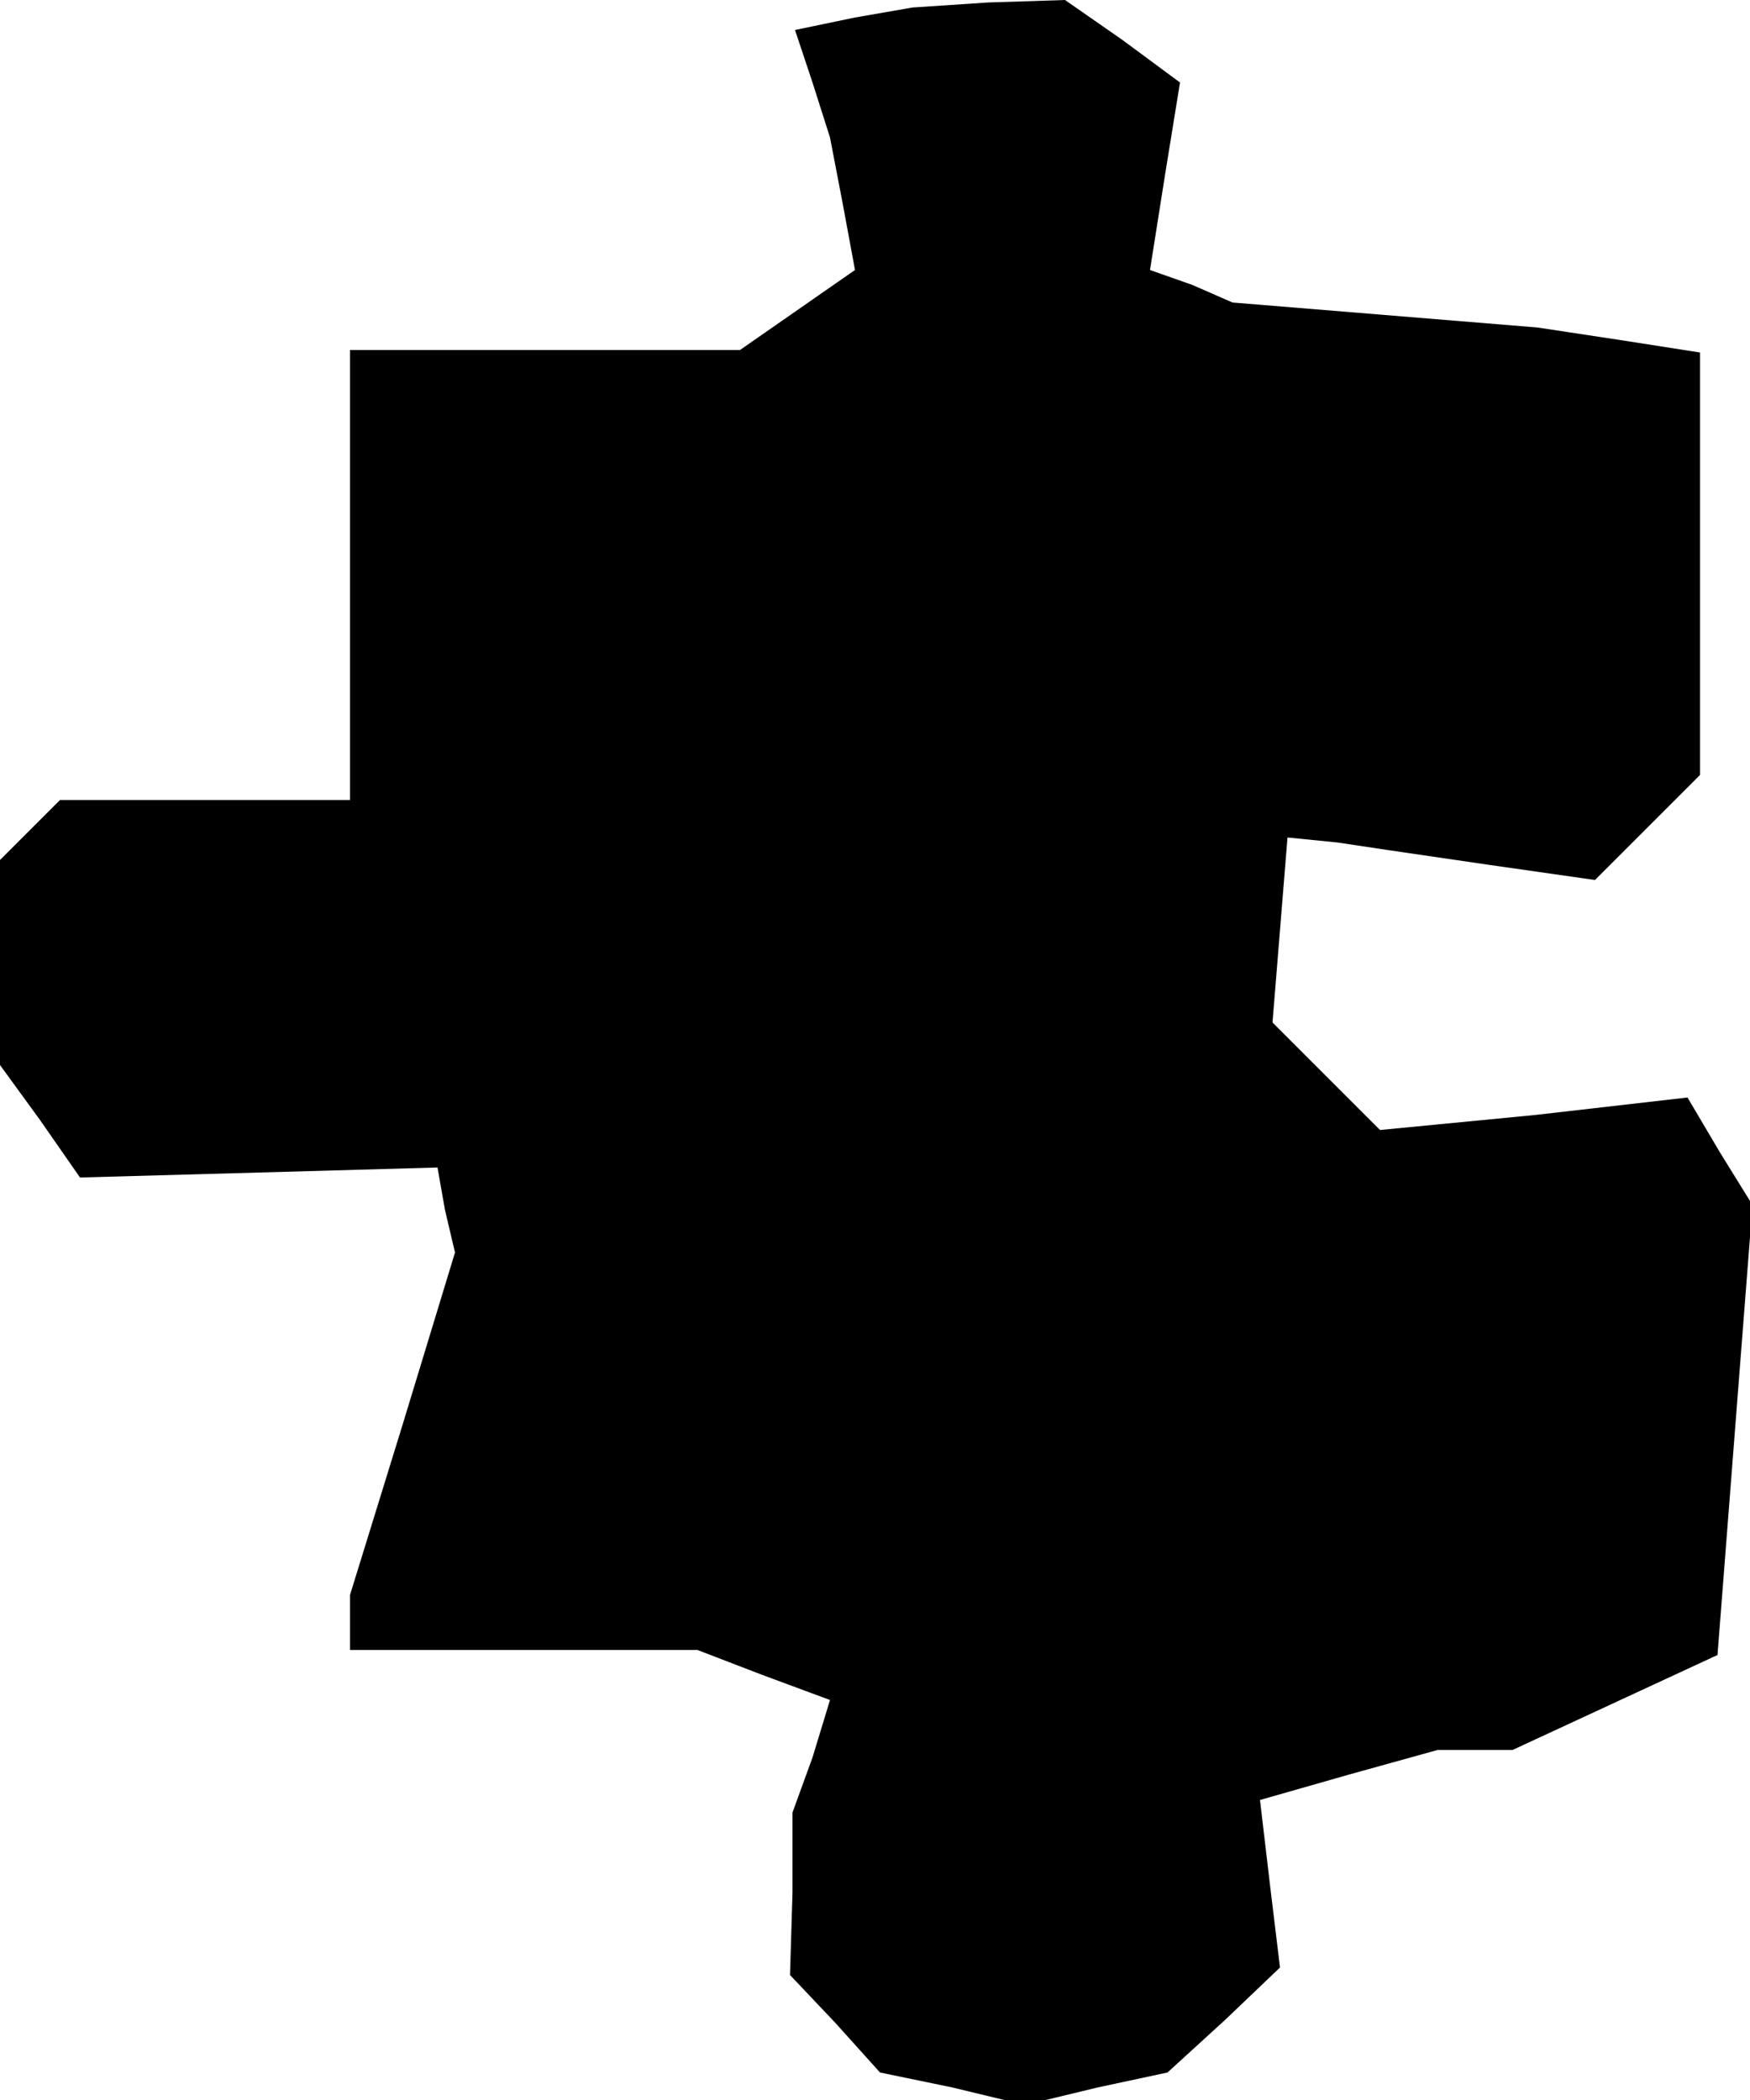 <?xml version="1.0" standalone="no"?>
<!DOCTYPE svg PUBLIC "-//W3C//DTD SVG 20010904//EN"
 "http://www.w3.org/TR/2001/REC-SVG-20010904/DTD/svg10.dtd">
<svg version="1.0" xmlns="http://www.w3.org/2000/svg"
 width="70pt" height="84pt" viewBox="0 0 70 84"
 preserveAspectRatio="xMidYMid meet">
<g transform="translate(0,84) scale(0.1,-0.1)"
fill="#000000" stroke="none">
<path d="M342 833 l-24 -5 7 -21 7 -22 5 -26 5 -27 -23 -16 -23 -16 -78 0 -78
0 0 -90 0 -90 -58 0 -58 0 -12 -12 -12 -12 0 -41 0 -41 16 -22 16 -23 72 2 71
2 3 -17 4 -17 -21 -69 -21 -68 0 -11 0 -11 69 0 70 0 26 -10 27 -10 -7 -23 -8
-22 0 -32 -1 -33 18 -19 18 -20 29 -6 29 -7 29 7 28 6 23 21 22 21 -4 33 -4
34 35 10 36 10 15 0 15 0 41 19 41 19 7 90 7 90 -13 21 -13 22 -61 -7 -62 -6
-22 22 -21 21 3 37 3 37 20 -2 20 -3 41 -6 42 -6 21 21 21 21 0 85 0 84 -32 5
-33 5 -61 5 -61 5 -16 7 -17 6 6 38 6 37 -23 17 -23 16 -31 -1 -30 -2 -23 -4z"/>
</g>
</svg>

